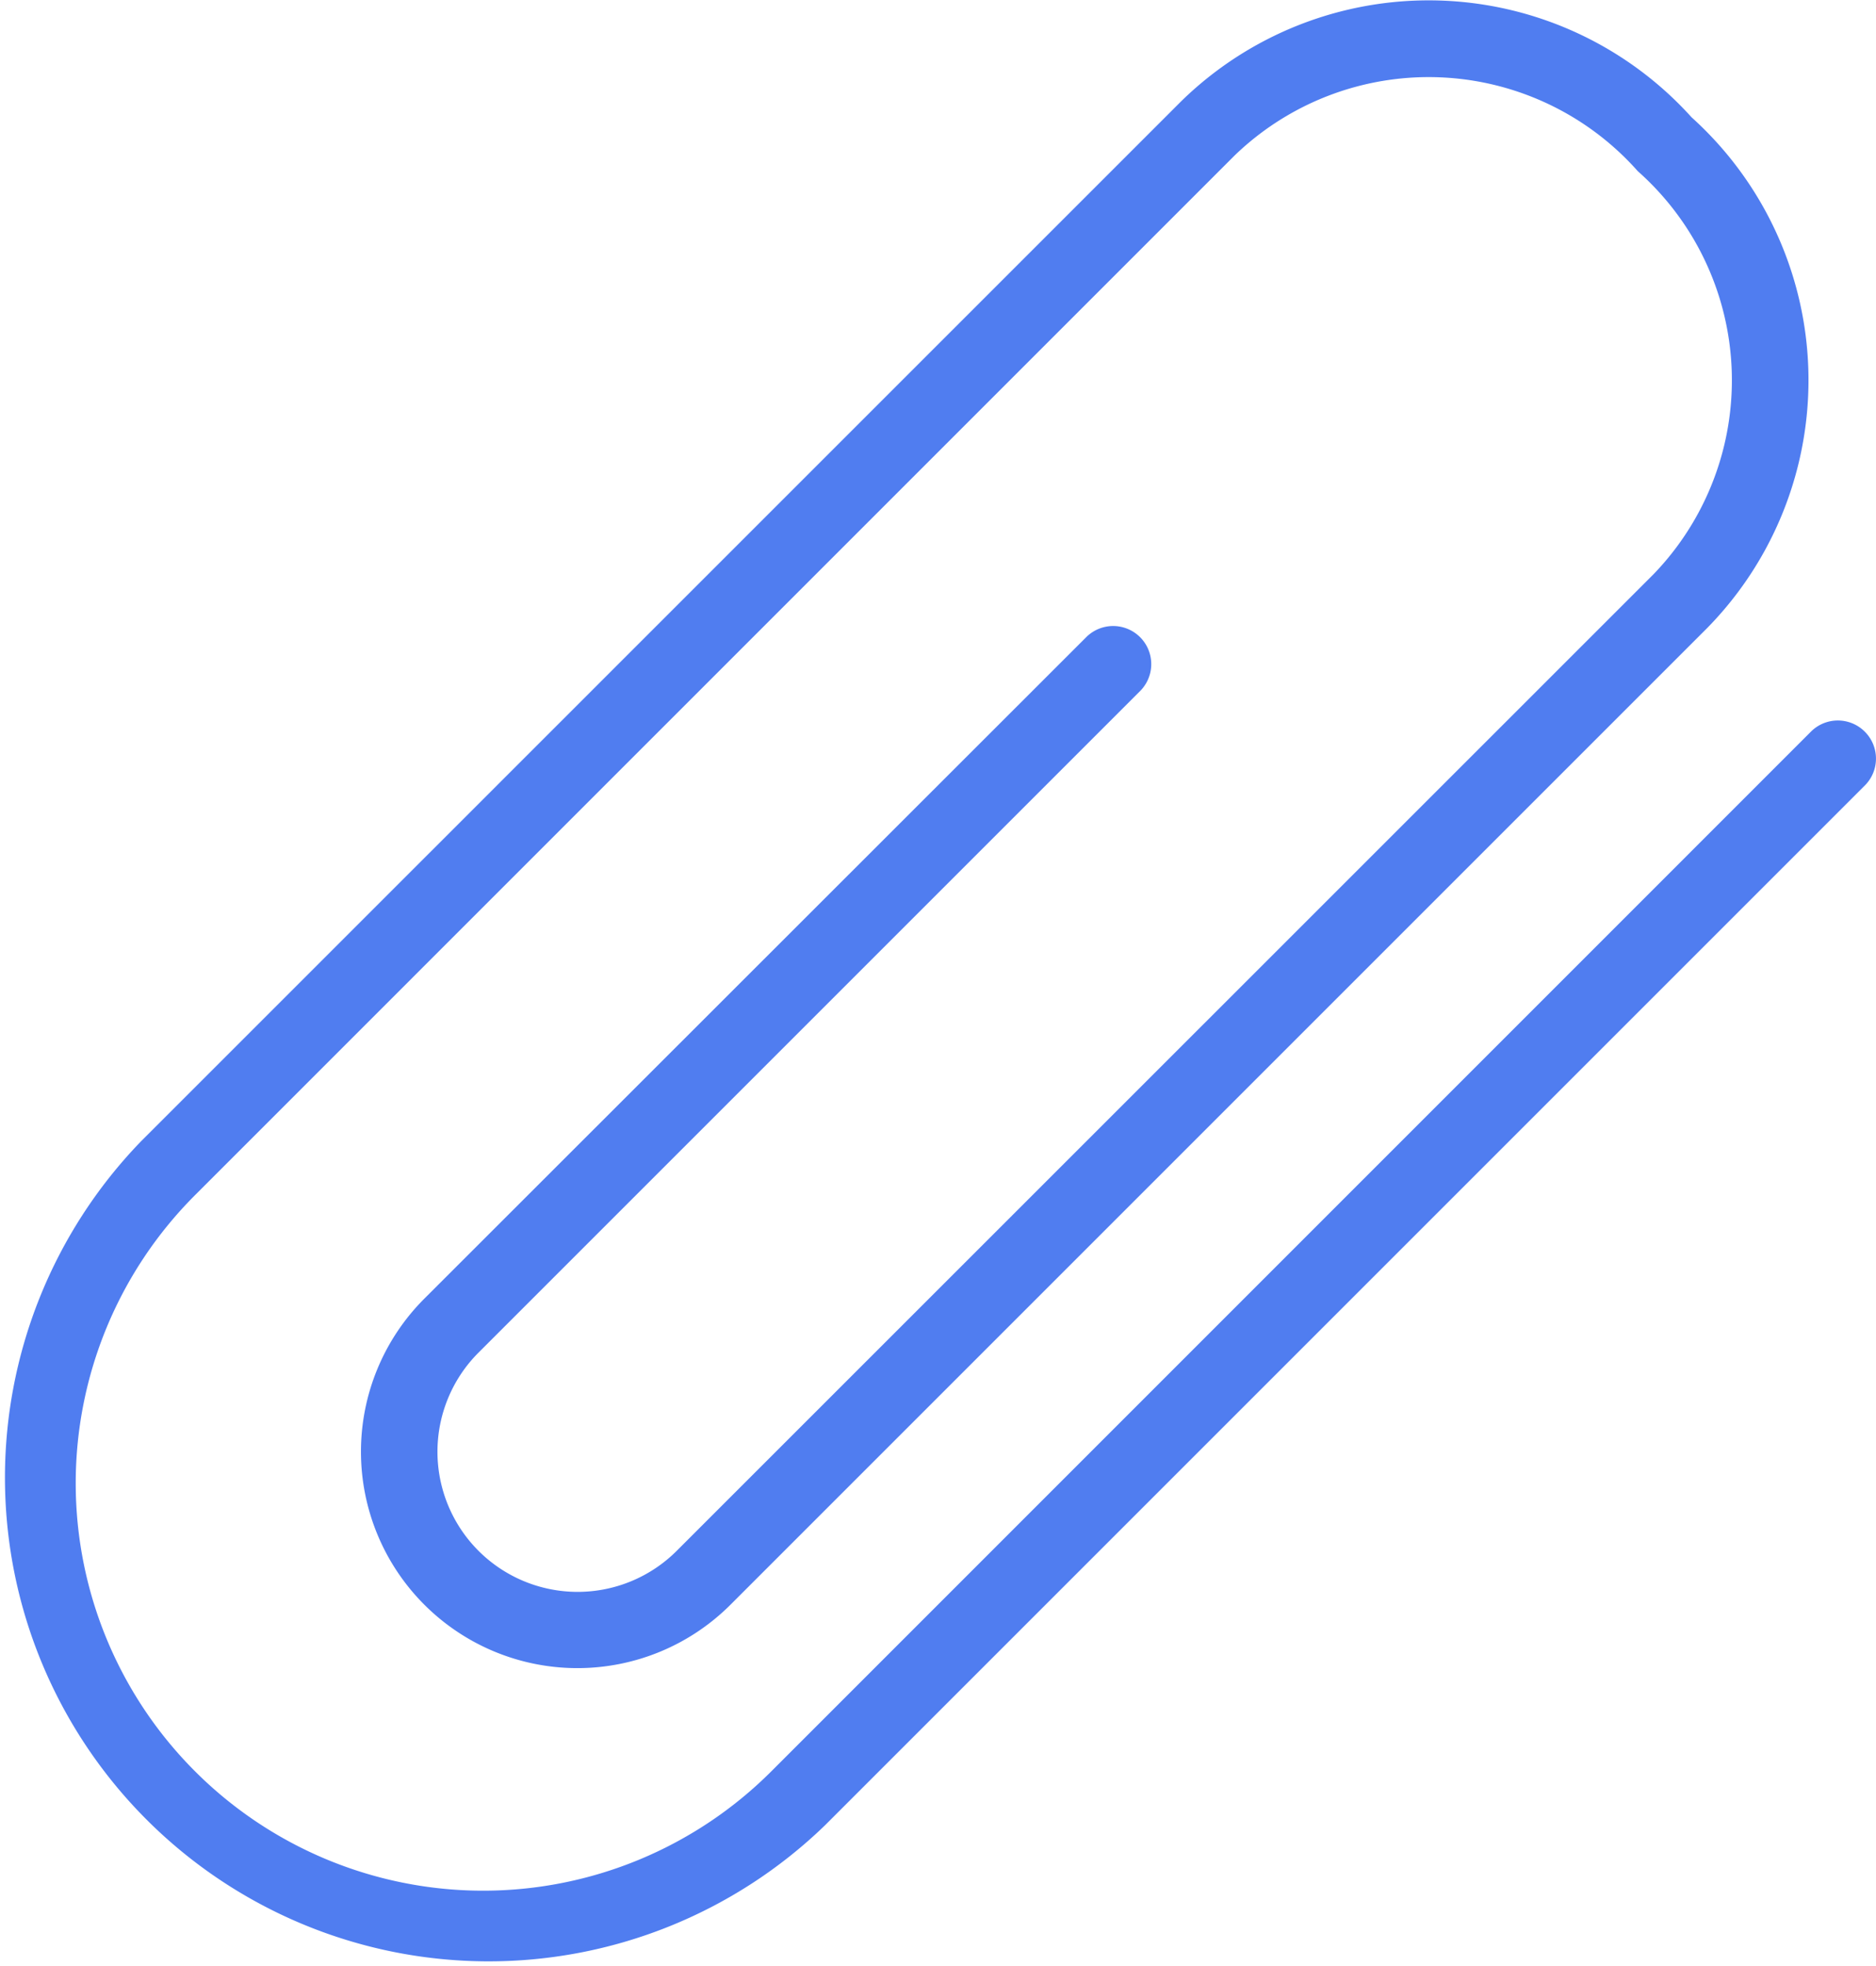 <svg xmlns="http://www.w3.org/2000/svg" width="19.081" height="20" viewBox="0 0 19.081 20">
  <g id="attachment_1_" data-name="attachment (1)" transform="translate(-1.185 0.001)">
    <path id="Path_303" data-name="Path 303" d="M20.152,7.441a.387.387,0,0,0-.548,0L9.03,18.016a4.144,4.144,0,0,1-5.861-5.861L13.743,1.58a2.842,2.842,0,0,1,4.1.16,2.841,2.841,0,0,1,.16,4.1L8.068,15.773a1.425,1.425,0,1,1-2.016-2.016l6.729-6.729a.387.387,0,1,0-.548-.548L5.5,13.209A2.2,2.2,0,0,0,8.616,16.32l9.934-9.934a3.6,3.6,0,0,0-.16-5.194,3.6,3.6,0,0,0-5.194-.16L2.62,11.607a4.92,4.92,0,0,0,6.957,6.957L20.152,7.989A.387.387,0,0,0,20.152,7.441Z" transform="translate(0 0)" fill="#507df0"/>
  </g>
</svg>
